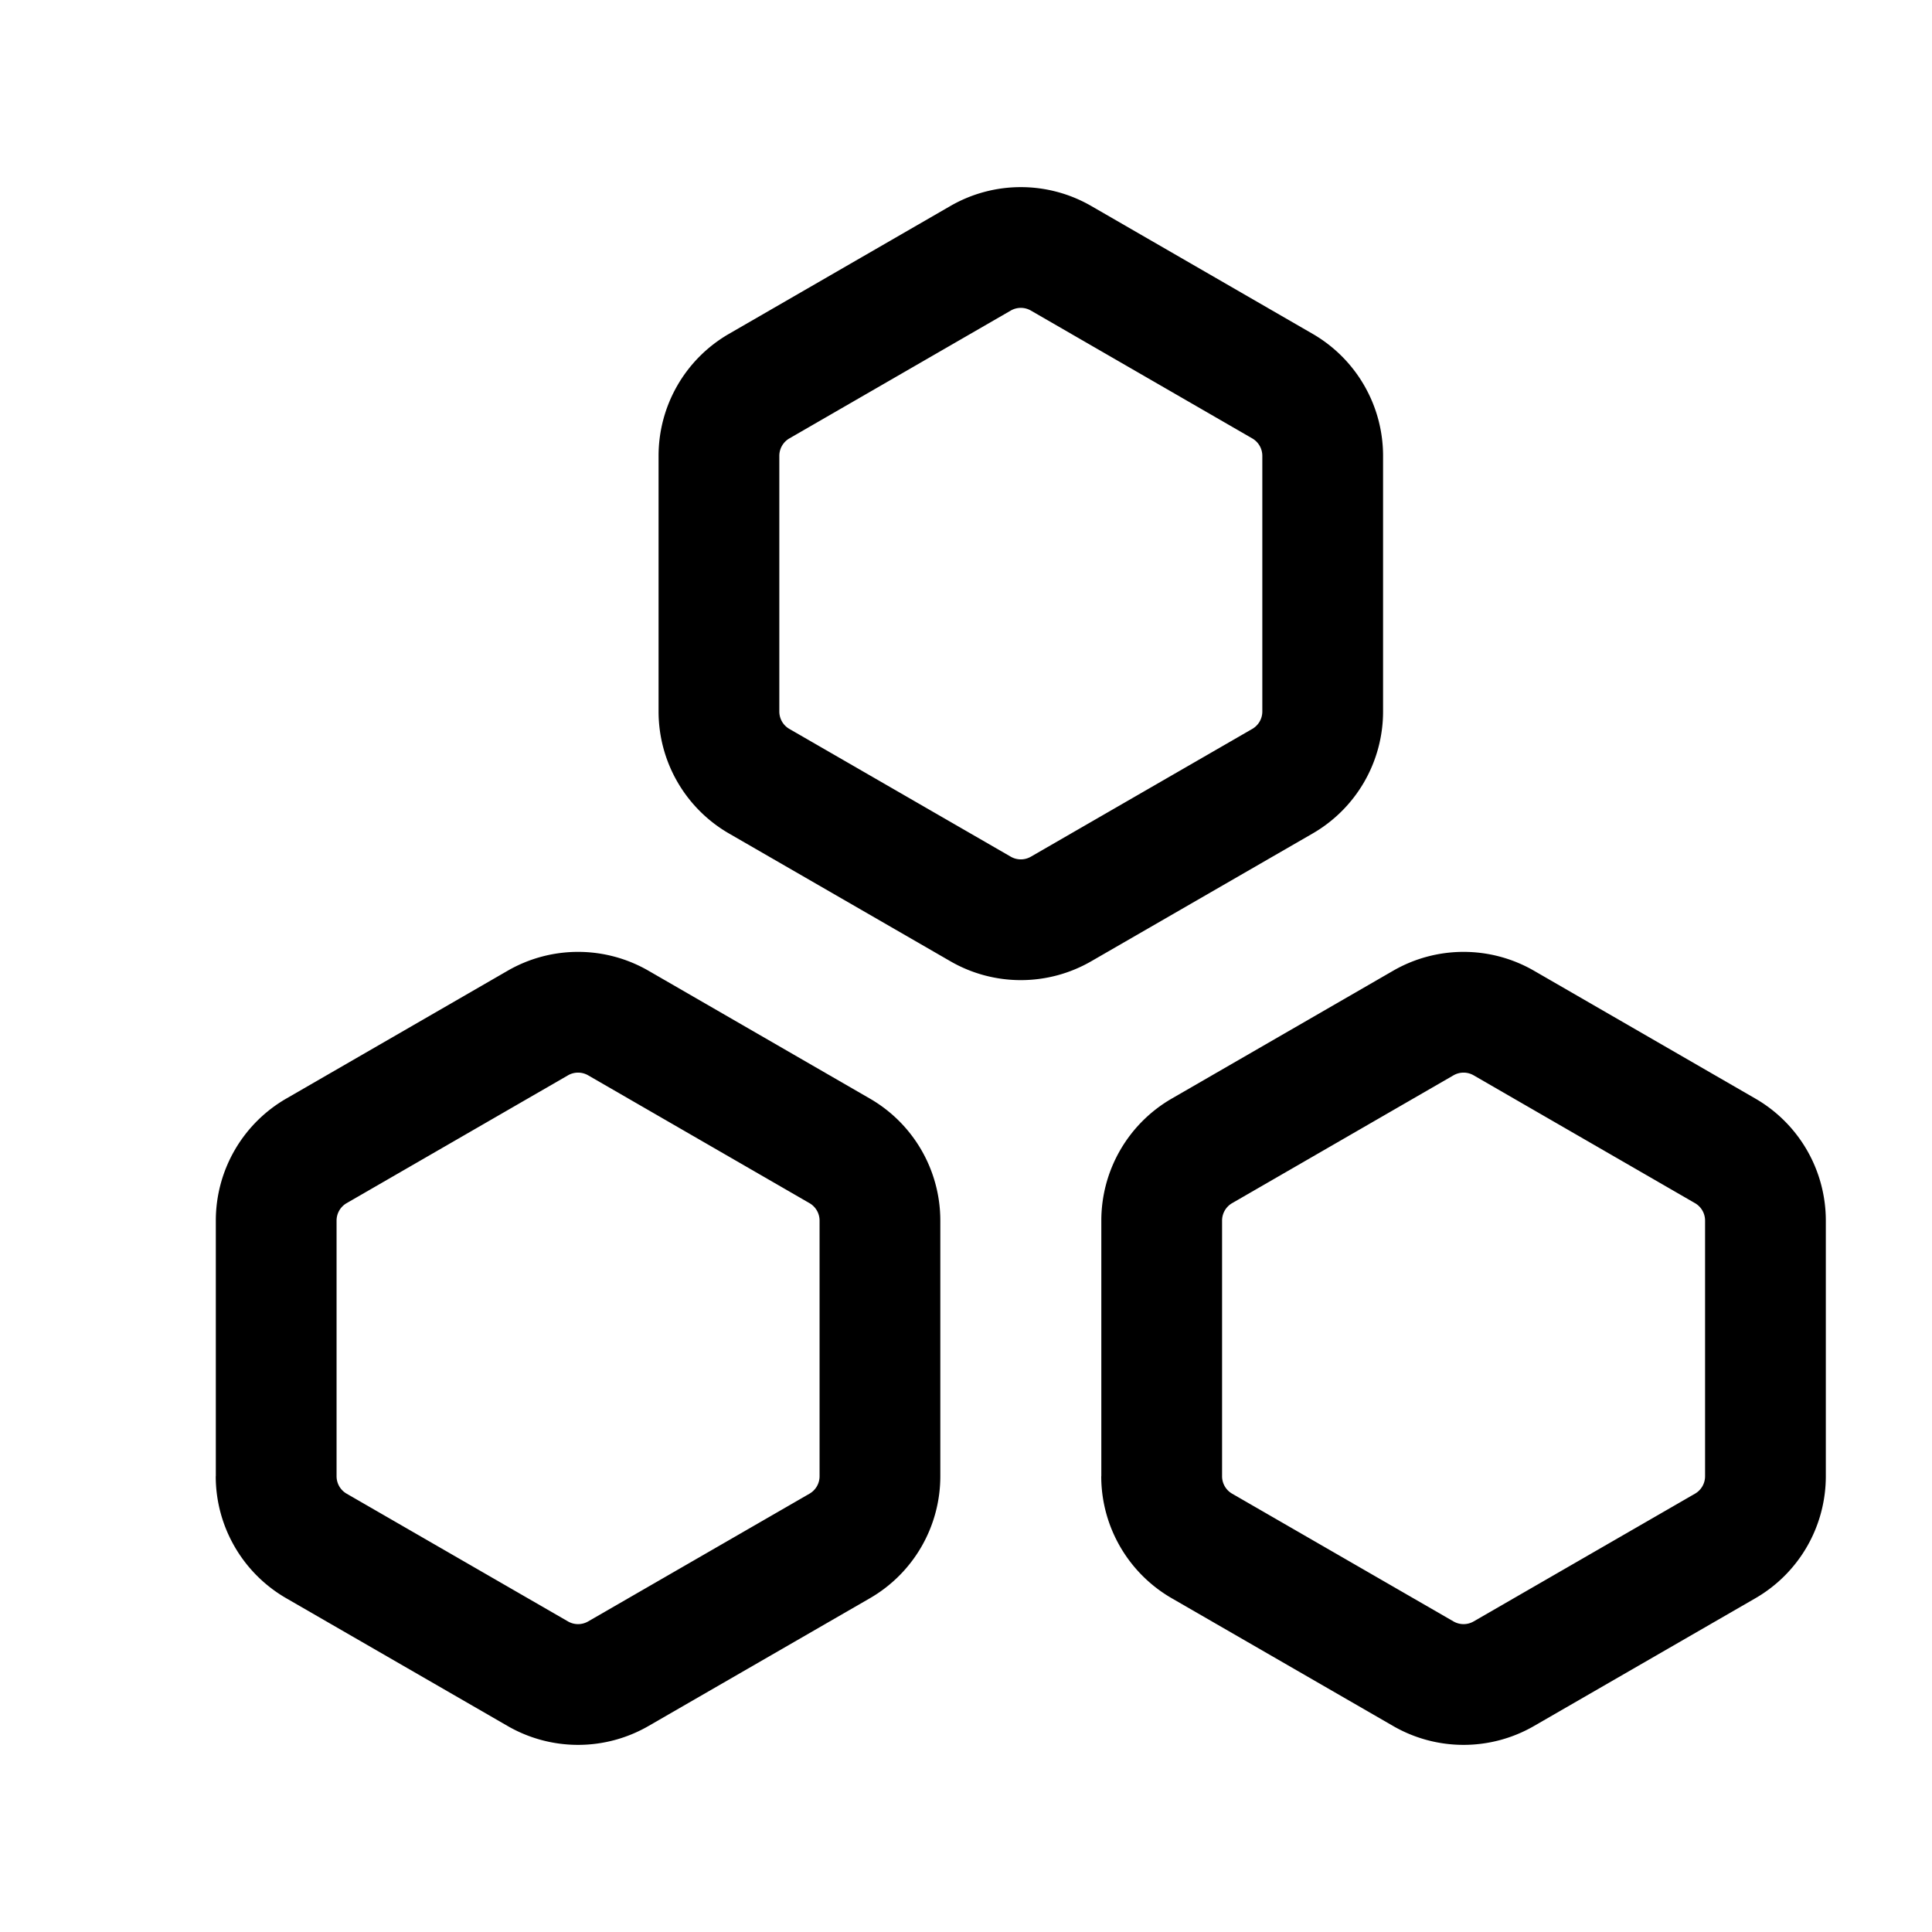 <svg xmlns="http://www.w3.org/2000/svg" width="24" height="24" fill="currentColor"><path d="M2.68 18.338c0 .625.334 1.203.876 1.516l2.75 1.587a1.75 1.75 0 0 0 1.75 0l2.75-1.587a1.75 1.75 0 0 0 .875-1.516v-3.175a1.75 1.75 0 0 0-.875-1.516l-2.75-1.588a1.75 1.75 0 0 0-1.75 0l-2.75 1.588a1.75 1.75 0 0 0-.875 1.516v3.175Zm1.626.217a.25.25 0 0 1-.125-.217v-3.175a.25.25 0 0 1 .125-.217l2.75-1.588a.25.25 0 0 1 .25 0l2.75 1.588a.25.25 0 0 1 .125.217v3.175a.25.25 0 0 1-.125.217l-2.75 1.587a.25.25 0 0 1-.25 0l-2.75-1.587ZM13.68 18.338c0 .625.334 1.203.876 1.516l2.75 1.587a1.75 1.75 0 0 0 1.75 0l2.75-1.587a1.75 1.75 0 0 0 .875-1.516v-3.175a1.75 1.75 0 0 0-.875-1.516l-2.75-1.588a1.75 1.75 0 0 0-1.75 0l-2.75 1.588a1.75 1.75 0 0 0-.875 1.516v3.175Zm1.626.217a.25.25 0 0 1-.125-.217v-3.175a.25.25 0 0 1 .125-.217l2.75-1.588a.25.25 0 0 1 .25 0l2.75 1.588a.25.25 0 0 1 .125.217v3.175a.25.25 0 0 1-.125.217l-2.75 1.587a.25.25 0 0 1-.25 0l-2.75-1.587ZM9.056 10.354a1.75 1.75 0 0 1-.875-1.516V5.663c0-.626.333-1.203.875-1.516l2.75-1.588a1.75 1.75 0 0 1 1.75 0l2.75 1.588c.541.313.875.89.875 1.516v3.175a1.75 1.75 0 0 1-.875 1.516l-2.75 1.587a1.75 1.75 0 0 1-1.75 0l-2.75-1.587Zm.625-1.516c0 .09.047.172.125.217l2.75 1.587a.25.25 0 0 0 .25 0l2.75-1.587a.25.25 0 0 0 .125-.217V5.663a.25.25 0 0 0-.125-.217l-2.75-1.588a.25.25 0 0 0-.25 0l-2.75 1.588a.25.25 0 0 0-.125.217v3.175Z"/></svg>